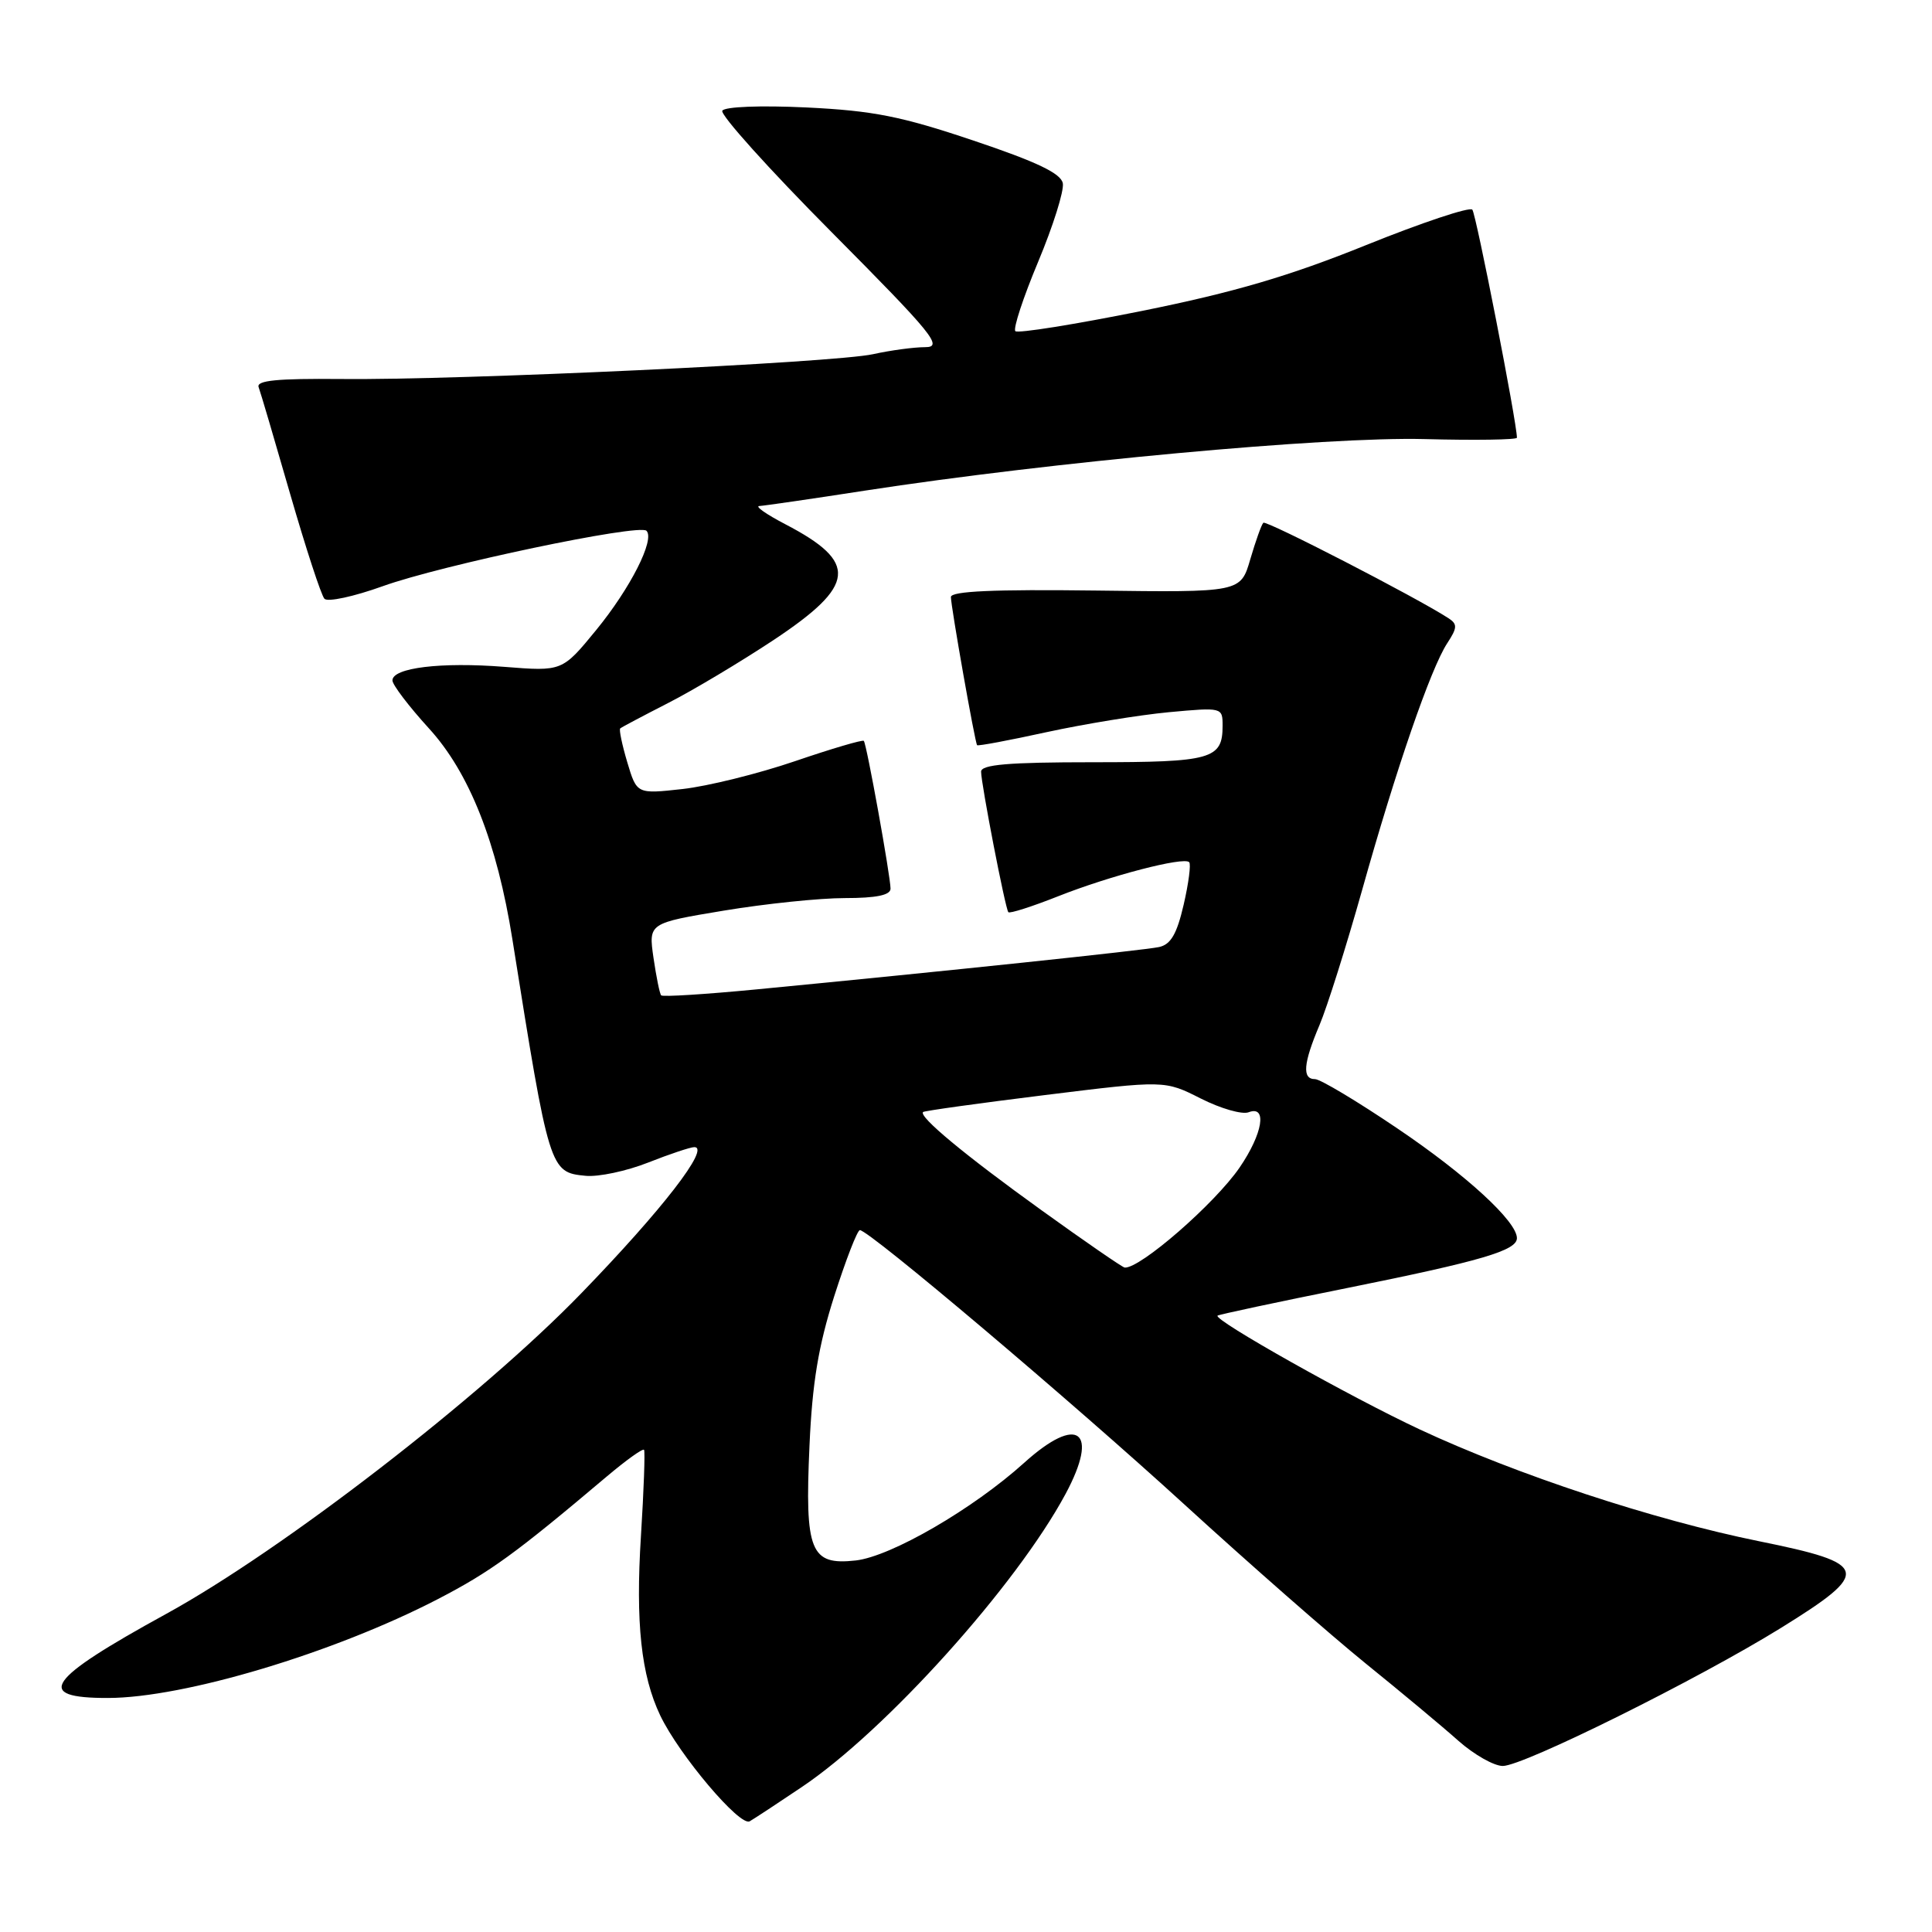 <?xml version="1.0" encoding="UTF-8" standalone="no"?>
<!DOCTYPE svg PUBLIC "-//W3C//DTD SVG 1.1//EN" "http://www.w3.org/Graphics/SVG/1.1/DTD/svg11.dtd" >
<svg xmlns="http://www.w3.org/2000/svg" xmlns:xlink="http://www.w3.org/1999/xlink" version="1.1" viewBox="0 0 256 256">
 <g >
 <path fill="currentColor"
d=" M 106.23 236.80 C 117.37 229.32 134.68 210.08 141.20 197.94 C 145.70 189.55 142.84 187.40 135.73 193.81 C 128.94 199.94 118.08 206.24 113.39 206.77 C 107.38 207.44 106.63 205.58 107.26 191.59 C 107.63 183.23 108.44 178.35 110.54 171.75 C 112.08 166.94 113.60 163.00 113.94 163.00 C 115.16 163.00 141.97 185.67 156.96 199.37 C 165.46 207.14 176.26 216.61 180.96 220.42 C 185.66 224.22 191.19 228.83 193.25 230.67 C 195.32 232.50 197.96 234.00 199.13 234.00 C 201.86 234.00 224.99 222.52 236.00 215.70 C 248.03 208.25 247.76 207.19 233.08 204.22 C 219.09 201.38 201.02 195.42 188.15 189.42 C 178.95 185.12 160.77 174.90 161.33 174.33 C 161.48 174.19 169.23 172.53 178.55 170.66 C 196.31 167.08 201.00 165.70 201.00 164.06 C 201.00 161.85 194.30 155.69 185.17 149.53 C 179.85 145.93 174.94 142.99 174.25 142.99 C 172.51 143.00 172.69 140.90 174.84 135.83 C 175.85 133.45 178.38 125.42 180.47 118.00 C 184.98 101.91 189.58 88.57 191.76 85.24 C 193.11 83.18 193.14 82.70 191.92 81.91 C 187.70 79.17 167.77 68.90 167.40 69.27 C 167.15 69.51 166.38 71.69 165.67 74.10 C 164.39 78.50 164.39 78.50 145.19 78.25 C 131.70 78.08 126.00 78.33 126.00 79.11 C 126.00 80.35 129.18 98.37 129.47 98.74 C 129.57 98.88 133.73 98.10 138.70 97.01 C 143.68 95.93 150.96 94.74 154.88 94.37 C 161.95 93.72 162.00 93.73 162.00 96.16 C 162.00 100.60 160.57 101.00 144.80 101.00 C 133.63 101.00 130.00 101.31 130.00 102.25 C 130.00 103.85 133.20 120.38 133.61 120.87 C 133.78 121.08 136.75 120.13 140.21 118.76 C 147.07 116.04 156.83 113.50 157.57 114.24 C 157.83 114.49 157.50 117.03 156.84 119.88 C 155.94 123.77 155.13 125.16 153.57 125.49 C 151.56 125.92 125.17 128.70 100.23 131.10 C 93.48 131.75 87.80 132.11 87.61 131.89 C 87.41 131.68 86.96 129.43 86.59 126.91 C 85.93 122.32 85.93 122.32 95.92 120.66 C 101.41 119.75 108.63 119.00 111.95 119.00 C 116.12 119.00 118.00 118.61 118.00 117.75 C 118.00 116.14 114.84 98.60 114.46 98.17 C 114.31 97.99 110.20 99.20 105.34 100.86 C 100.48 102.52 93.77 104.18 90.44 104.55 C 84.38 105.22 84.38 105.22 83.12 101.01 C 82.43 98.70 82.01 96.68 82.18 96.52 C 82.36 96.36 85.20 94.86 88.50 93.17 C 91.80 91.49 98.10 87.72 102.50 84.81 C 113.45 77.54 113.76 74.52 104.07 69.47 C 101.55 68.16 100.00 67.07 100.61 67.05 C 101.22 67.02 107.52 66.11 114.61 65.01 C 139.20 61.22 175.83 57.84 188.75 58.18 C 195.49 58.36 201.00 58.27 201.00 58.00 C 201.00 56.00 195.59 28.35 195.09 27.78 C 194.74 27.38 188.39 29.50 180.98 32.49 C 170.83 36.59 163.50 38.74 151.31 41.20 C 142.41 42.99 134.87 44.20 134.54 43.88 C 134.22 43.56 135.58 39.42 137.56 34.69 C 139.54 29.96 141.01 25.28 140.83 24.29 C 140.59 22.98 137.40 21.45 129.00 18.63 C 119.44 15.41 115.71 14.67 106.89 14.24 C 100.79 13.95 96.04 14.13 95.71 14.67 C 95.39 15.18 101.92 22.44 110.23 30.80 C 123.64 44.30 125.02 46.00 122.60 46.00 C 121.11 46.00 118.00 46.42 115.69 46.93 C 110.59 48.06 60.86 50.39 45.16 50.22 C 36.74 50.14 33.94 50.41 34.27 51.30 C 34.52 51.96 36.40 58.35 38.46 65.50 C 40.53 72.65 42.56 78.88 42.99 79.34 C 43.42 79.80 46.89 79.05 50.70 77.68 C 58.46 74.88 84.70 69.37 85.66 70.33 C 86.81 71.48 83.54 77.93 79.00 83.48 C 74.50 88.97 74.50 88.97 66.81 88.36 C 58.44 87.70 52.00 88.48 52.00 90.16 C 52.00 90.74 54.18 93.60 56.83 96.51 C 62.19 102.37 65.86 111.64 67.90 124.50 C 72.78 155.15 72.84 155.34 77.59 155.80 C 79.28 155.97 83.01 155.18 85.87 154.05 C 88.73 152.92 91.49 152.00 92.00 152.00 C 94.17 152.00 87.75 160.30 77.01 171.38 C 63.77 185.05 37.41 205.41 22.00 213.86 C 6.10 222.58 4.43 225.01 14.31 224.99 C 24.38 224.98 44.23 219.03 58.00 211.90 C 64.96 208.29 68.26 205.90 80.44 195.61 C 82.98 193.47 85.18 191.89 85.34 192.11 C 85.49 192.32 85.31 197.45 84.93 203.50 C 84.20 215.02 84.95 222.00 87.49 227.32 C 89.99 232.54 98.05 242.08 99.34 241.33 C 99.98 240.96 103.08 238.92 106.23 236.80 Z  M 138.00 160.36 C 127.84 153.05 121.71 147.96 122.31 147.35 C 122.48 147.19 129.75 146.18 138.47 145.10 C 154.33 143.14 154.33 143.14 159.11 145.56 C 161.74 146.89 164.59 147.71 165.45 147.38 C 167.95 146.42 167.33 150.21 164.25 154.71 C 160.96 159.50 151.07 168.11 149.03 167.96 C 148.74 167.94 143.78 164.52 138.00 160.36 Z "/>
</g>
</svg>